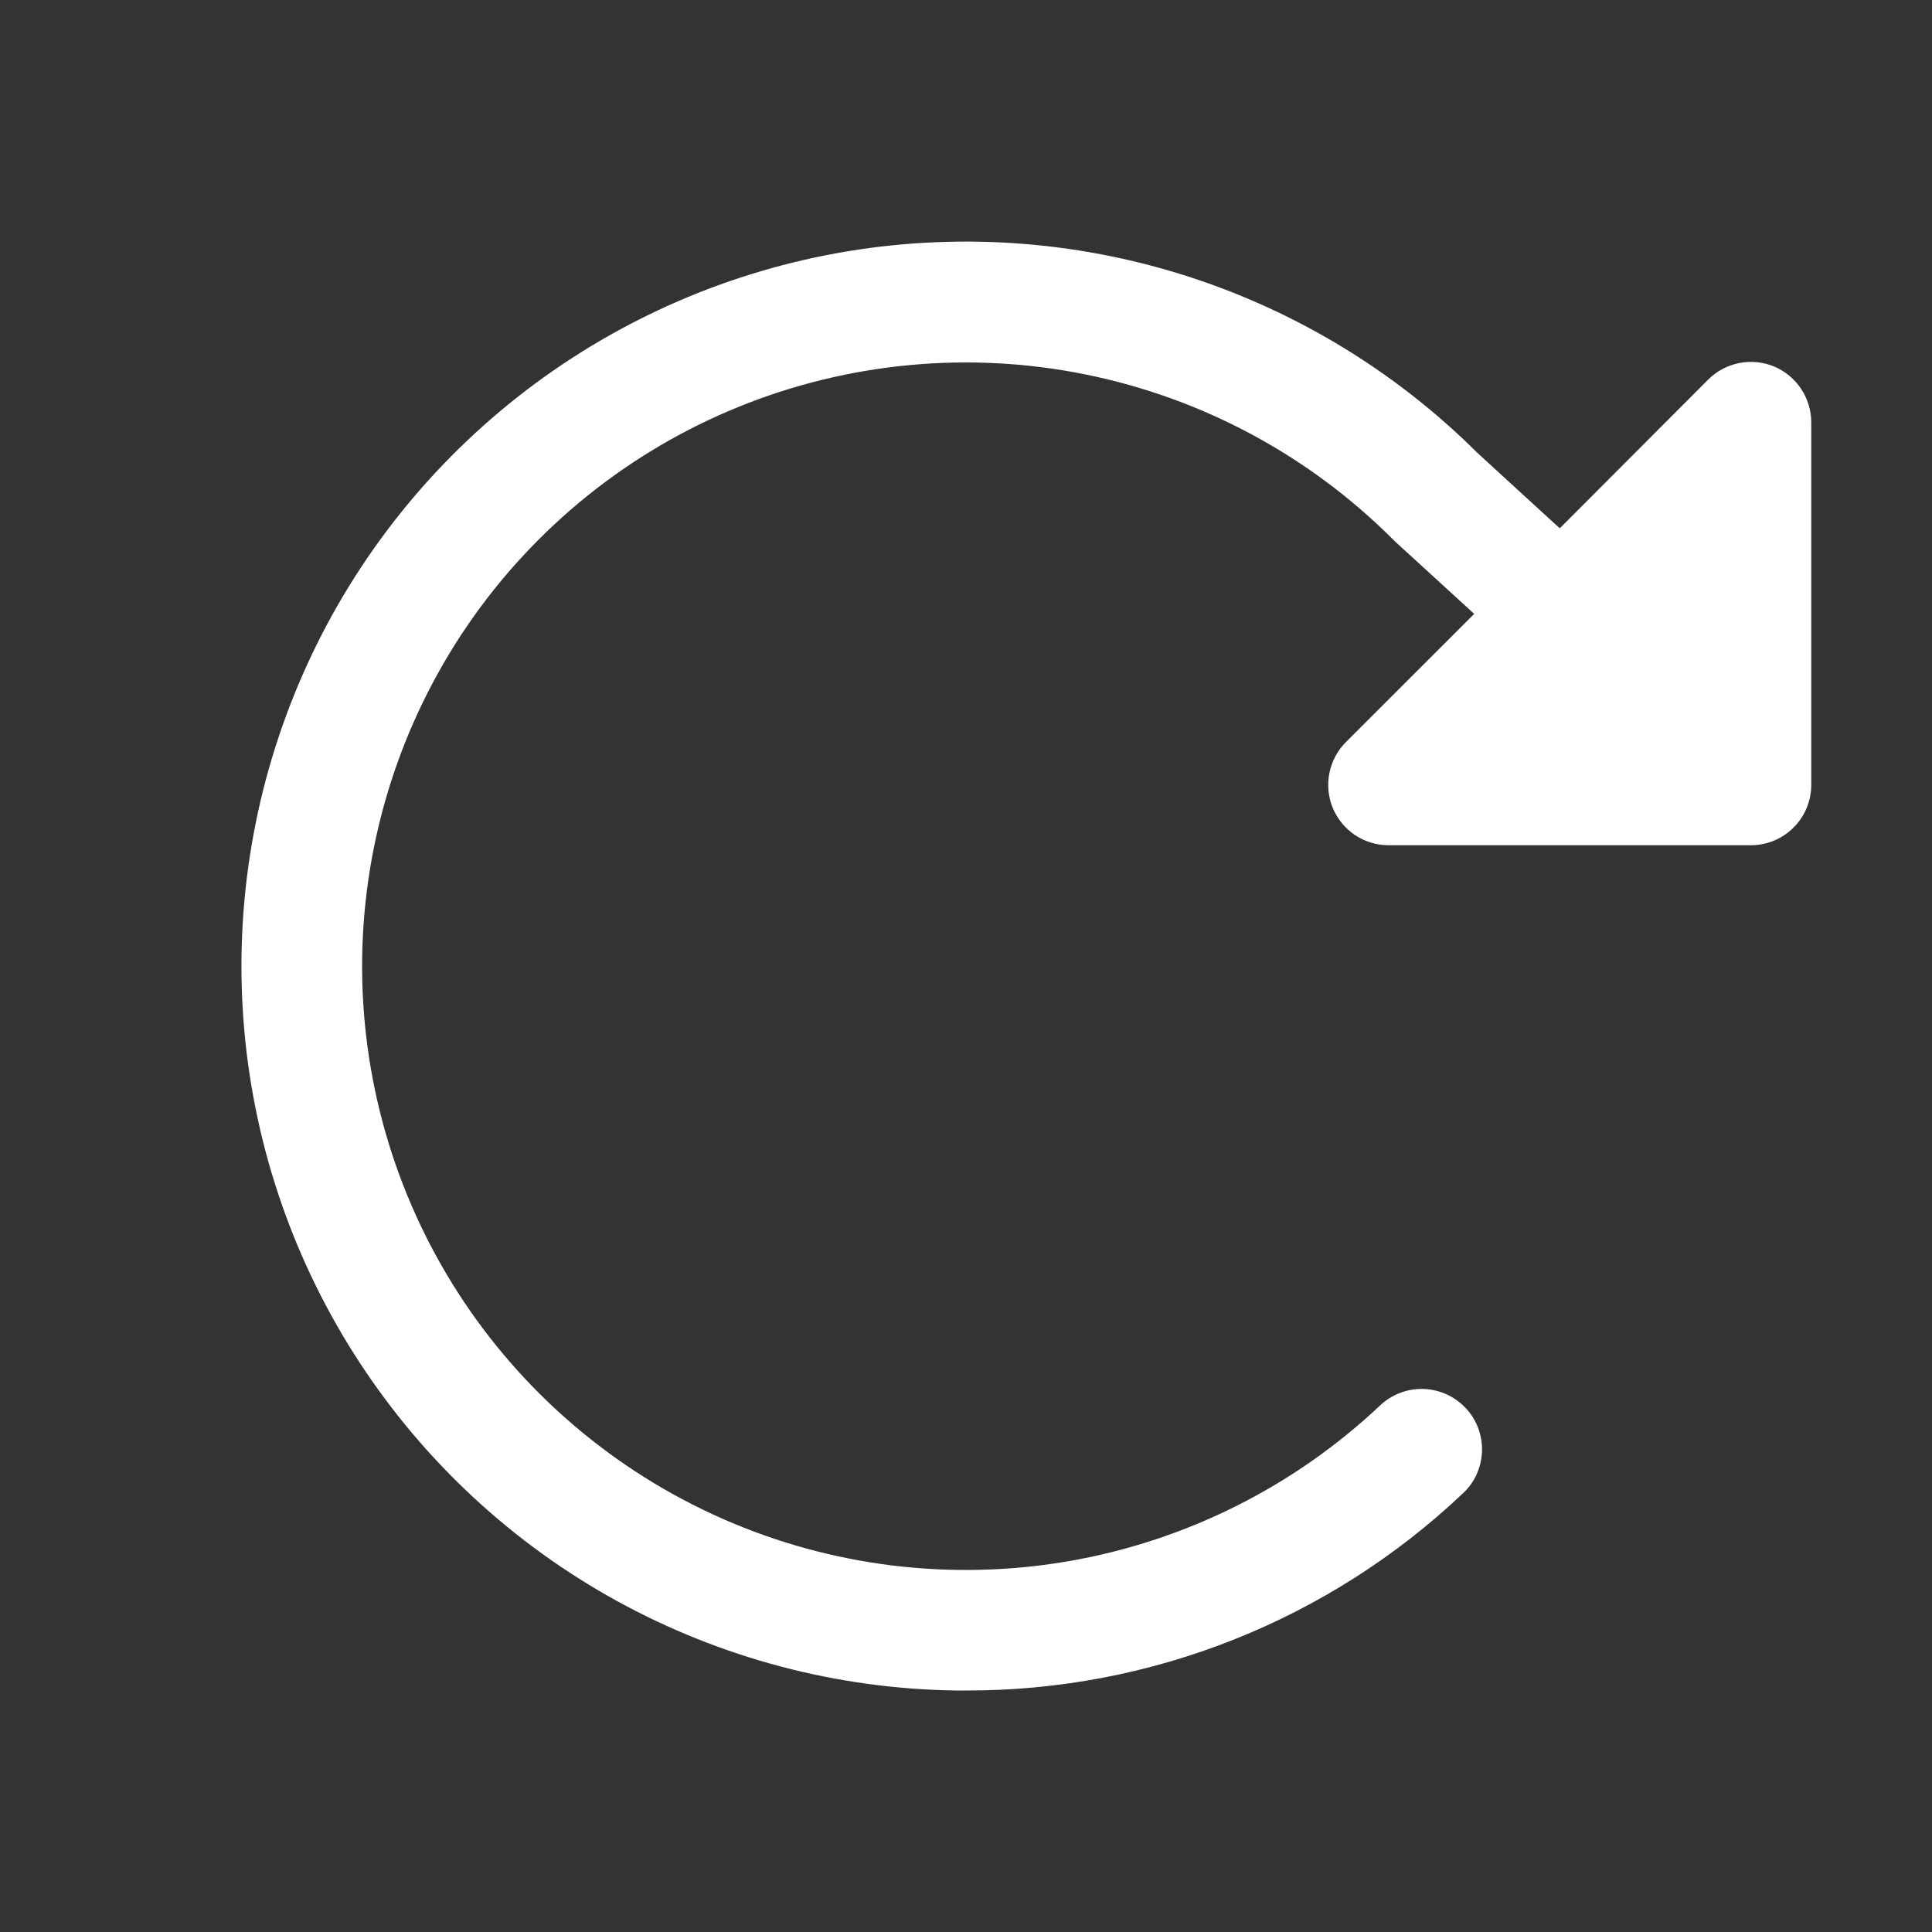 <svg width="24" height="24" viewBox="0 0 24 24" fill="none" xmlns="http://www.w3.org/2000/svg">
<rect x="0" y="0" width="24" height="24" fill="#333333" stroke="none"/>
<path d="M22.5 5.25V9.75C22.5 9.949 22.421 10.14 22.28 10.28C22.14 10.421 21.949 10.5 21.75 10.5H17.25C17.102 10.5 16.956 10.456 16.833 10.374C16.71 10.291 16.613 10.174 16.556 10.037C16.5 9.9 16.485 9.749 16.514 9.604C16.543 9.458 16.614 9.324 16.719 9.219L18.313 7.626L17.324 6.721L17.301 6.698C16.258 5.656 14.932 4.945 13.487 4.652C12.043 4.359 10.544 4.499 9.178 5.053C7.812 5.607 6.64 6.552 5.808 7.768C4.976 8.985 4.521 10.42 4.499 11.894C4.478 13.367 4.891 14.815 5.687 16.055C6.484 17.295 7.628 18.273 8.977 18.867C10.326 19.461 11.82 19.644 13.273 19.394C14.725 19.143 16.072 18.47 17.144 17.459C17.216 17.391 17.3 17.338 17.392 17.303C17.484 17.268 17.582 17.251 17.681 17.254C17.779 17.257 17.876 17.279 17.966 17.319C18.056 17.36 18.137 17.417 18.205 17.489C18.273 17.56 18.326 17.644 18.361 17.736C18.396 17.828 18.413 17.927 18.41 18.025C18.407 18.124 18.385 18.221 18.345 18.311C18.305 18.401 18.247 18.482 18.175 18.549C16.508 20.128 14.297 21.006 12 21H11.876C10.402 20.98 8.956 20.598 7.664 19.888C6.372 19.178 5.275 18.161 4.468 16.927C3.661 15.694 3.169 14.281 3.036 12.813C2.903 11.345 3.133 9.866 3.705 8.508C4.277 7.149 5.174 5.952 6.318 5.021C7.461 4.091 8.815 3.455 10.262 3.17C11.708 2.886 13.202 2.961 14.613 3.389C16.023 3.817 17.307 4.585 18.352 5.625L19.376 6.563L21.219 4.716C21.325 4.61 21.459 4.539 21.605 4.51C21.75 4.481 21.902 4.496 22.039 4.553C22.176 4.611 22.293 4.708 22.375 4.832C22.457 4.956 22.501 5.101 22.5 5.25Z" fill="white"/>
</svg>
